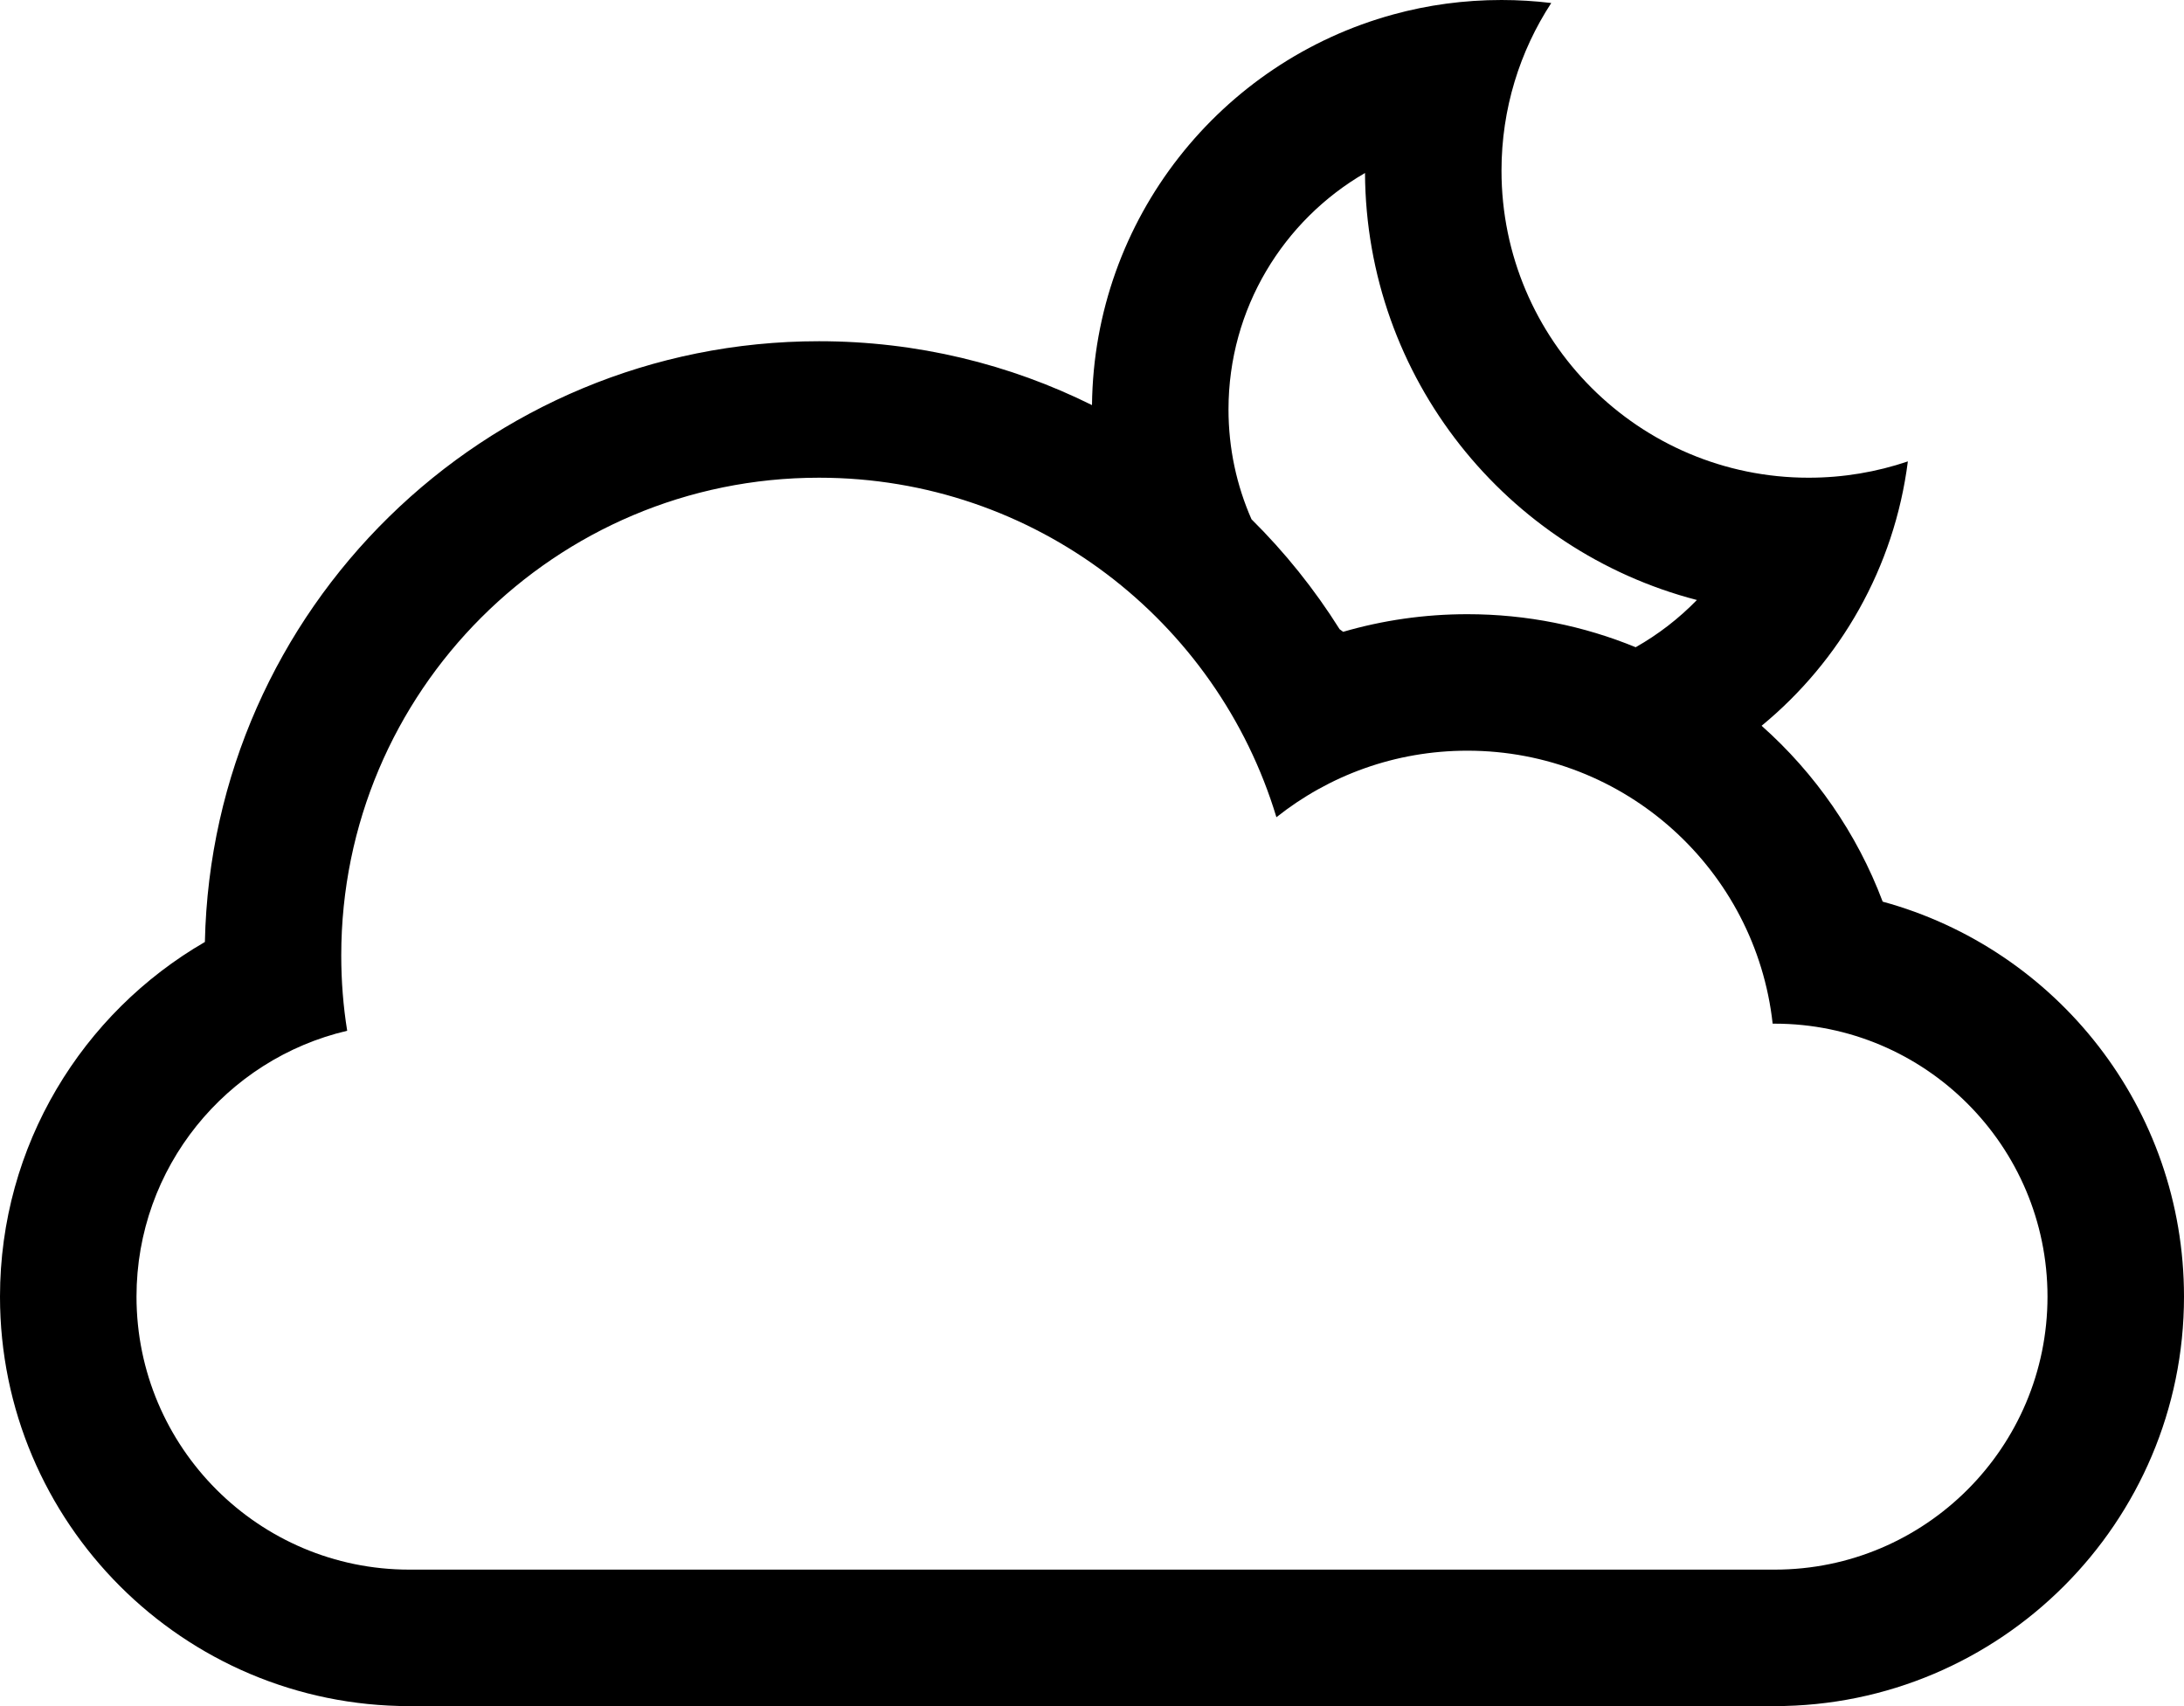 <?xml version="1.0" encoding="utf-8"?>
<!-- Generator: Adobe Illustrator 16.0.4, SVG Export Plug-In . SVG Version: 6.00 Build 0)  -->
<!DOCTYPE svg PUBLIC "-//W3C//DTD SVG 1.1//EN" "http://www.w3.org/Graphics/SVG/1.1/DTD/svg11.dtd">
<svg version="1.1" id="Capa_1" xmlns="http://www.w3.org/2000/svg" xmlns:xlink="http://www.w3.org/1999/xlink" x="0px" y="0px"
	 width="32px" height="25px" viewBox="0 0 32 25" enable-background="new 0 0 32 25" xml:space="preserve">
<path d="M27.585,13.212c-0.376-0.999-0.991-1.882-1.774-2.577c1.152-0.948,1.945-2.318,2.143-3.874C27.497,6.916,27.008,7,26.5,7
	C24.016,7,22,4.985,22,2.5c0-0.906,0.268-1.75,0.729-2.456C22.49,0.015,22.247,0,22,0c-0.549,0-1.081,0.073-1.586,0.212
	C17.891,0.902,16.029,3.2,16,5.936C14.795,5.337,13.437,5,12,5c-4.904,0-8.894,3.924-8.998,8.803C1.207,14.842,0,16.783,0,19
	c0,3.312,2.687,6,6,6h20c3.312,0,6-2.693,6-6C32,16.234,30.13,13.907,27.585,13.212z M20,2.535c0.016,3.009,2.077,5.534,4.863,6.257
	c-0.264,0.271-0.565,0.504-0.897,0.692C23.206,9.172,22.373,9,21.5,9c-0.632,0-1.243,0.09-1.82,0.258
	c-0.018-0.013-0.035-0.025-0.052-0.038c-0.368-0.586-0.802-1.127-1.291-1.611C18.12,7.116,18,6.572,18,6
	C18,4.52,18.805,3.227,20,2.535z M26.003,23H5.997C3.794,23,2,21.209,2,19c0-1.893,1.317-3.482,3.087-3.896
	C5.029,14.745,5,14.376,5,14c0-3.866,3.134-7,7-7c3.162,0,5.834,2.097,6.702,4.975C19.471,11.364,20.441,11,21.5,11
	c2.316,0,4.225,1.75,4.473,4h0.03C28.206,15,30,16.791,30,19C30,21.205,28.211,23,26.003,23z"/>
</svg>
